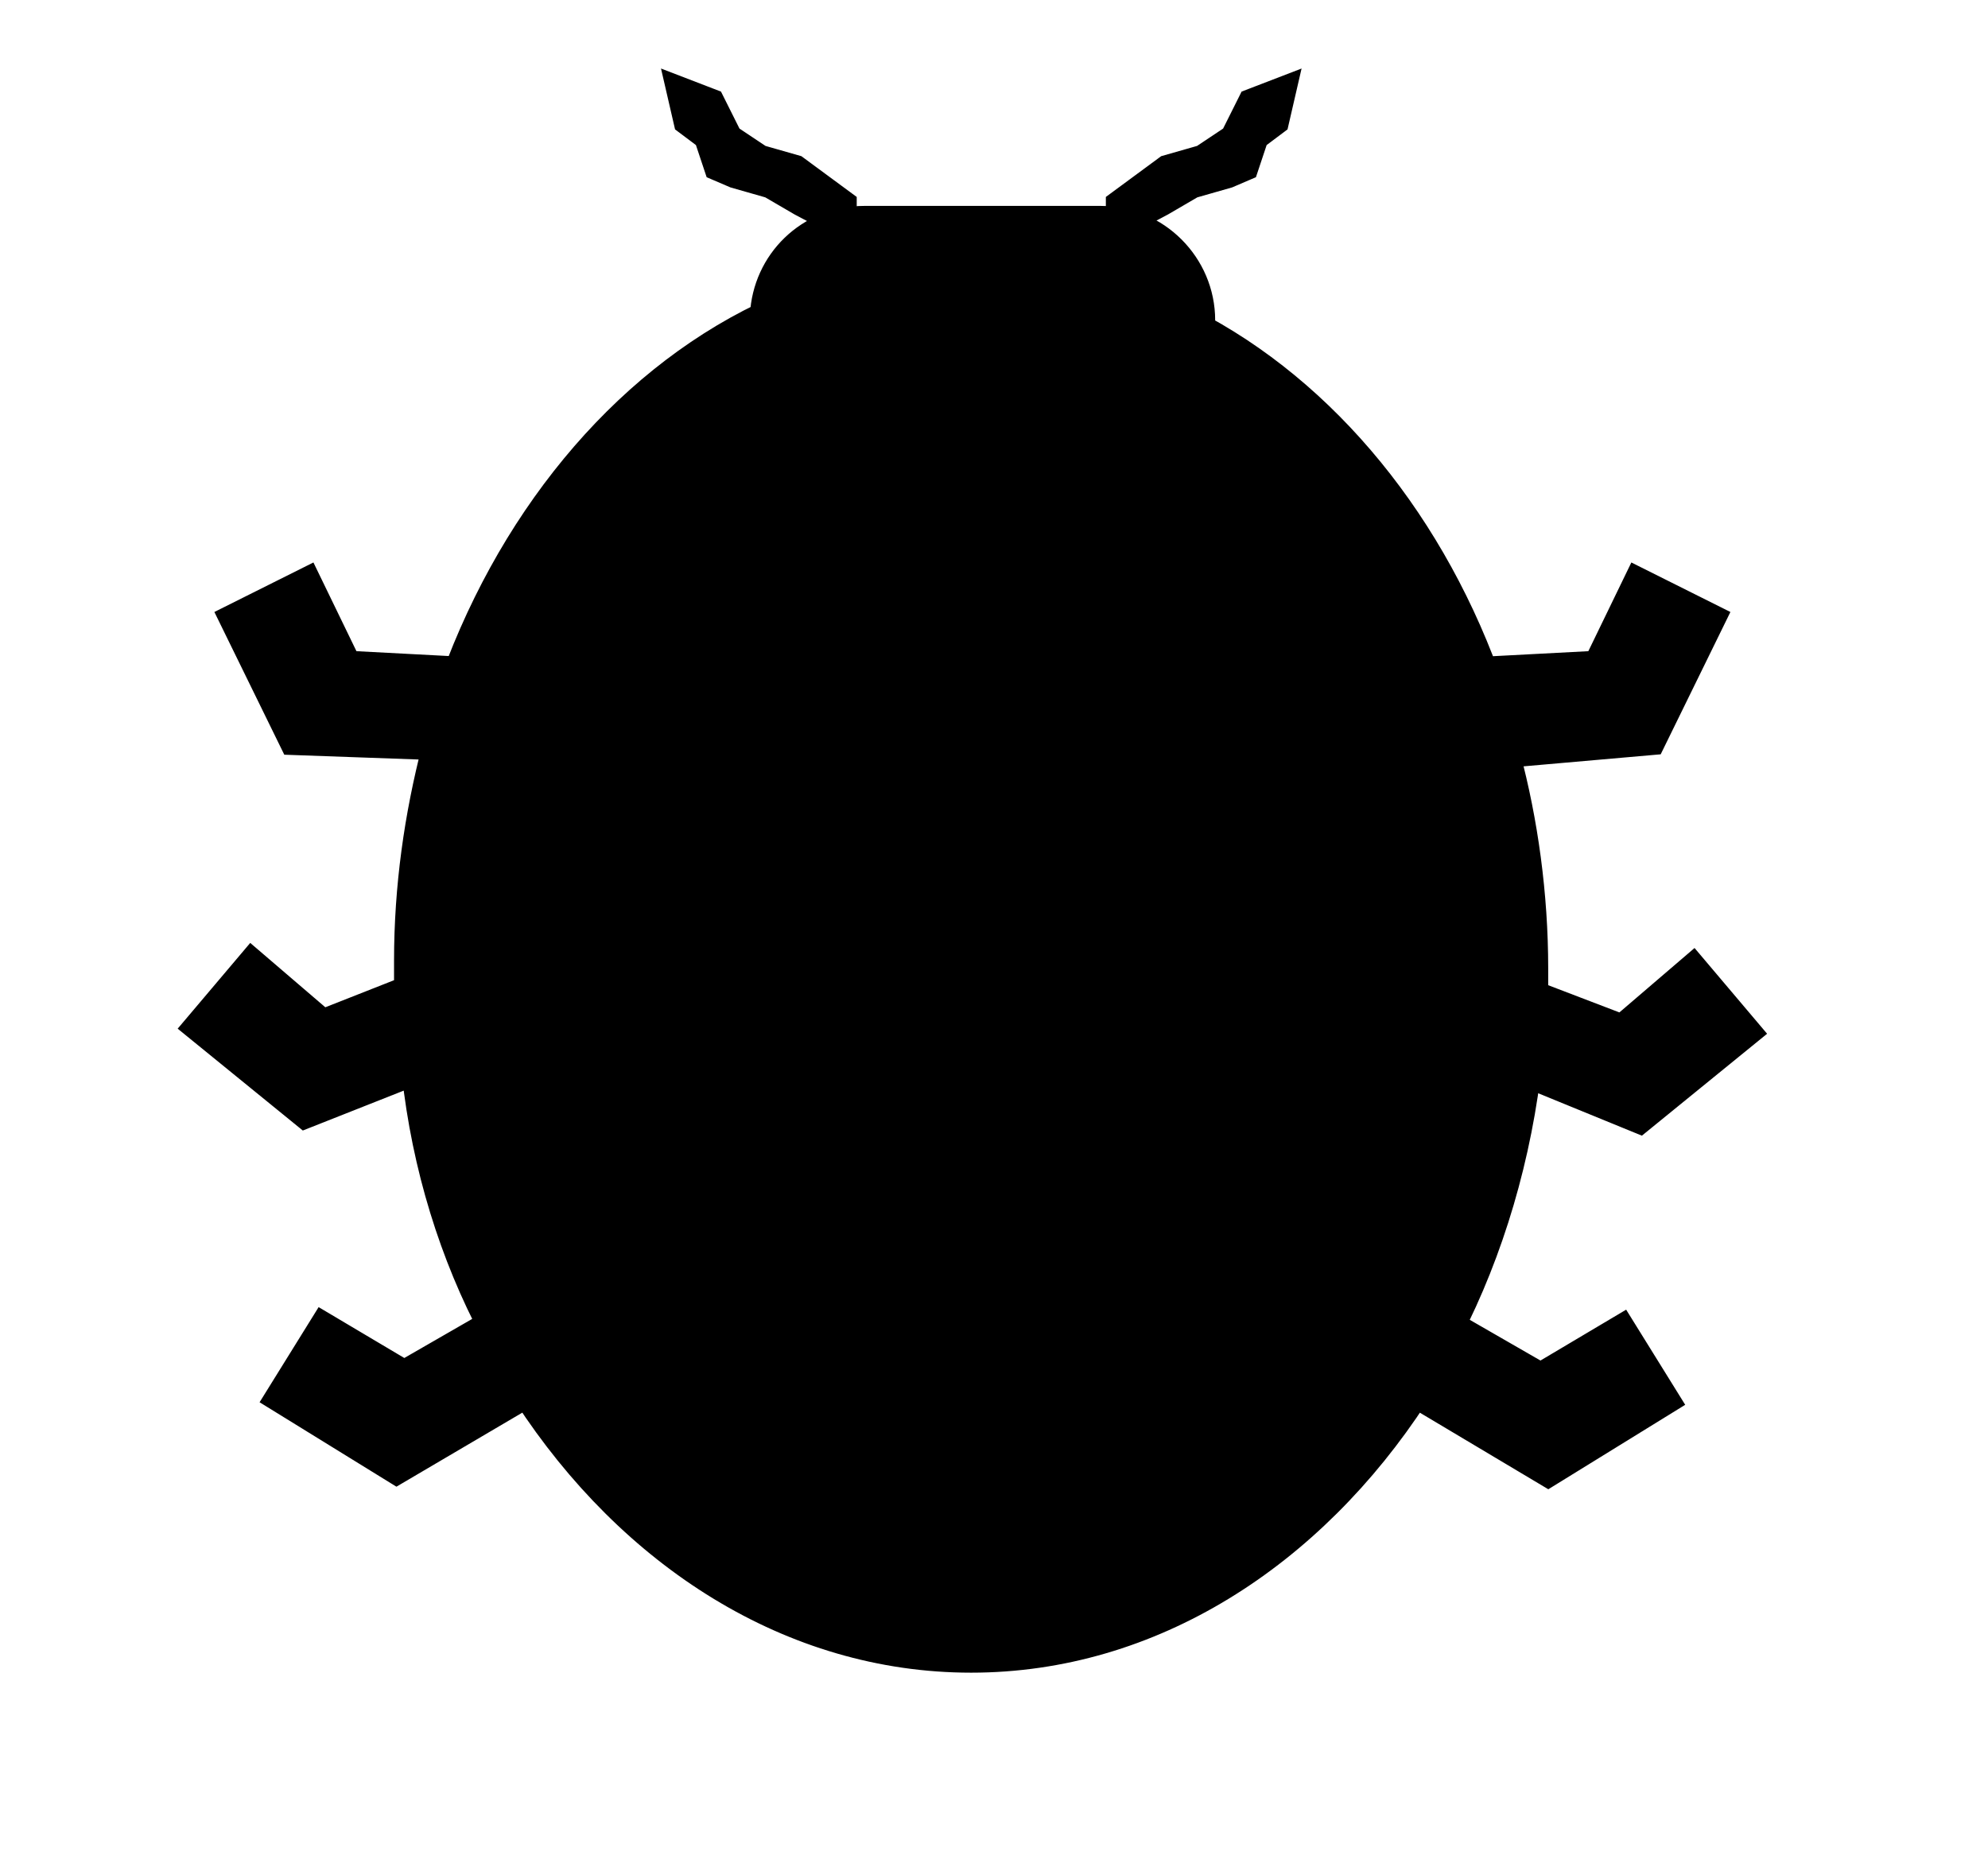 <?xml version="1.0" encoding="utf-8"?>
<!-- Generator: Adobe Illustrator 18.1.1, SVG Export Plug-In . SVG Version: 6.00 Build 0)  -->
<!DOCTYPE svg PUBLIC "-//W3C//DTD SVG 1.1//EN" "http://www.w3.org/Graphics/SVG/1.1/DTD/svg11.dtd">
<svg version="1.1" id="Layer_1" xmlns="http://www.w3.org/2000/svg" xmlns:xlink="http://www.w3.org/1999/xlink" x="0px" y="0px"
	 viewBox="-547.9 347 78.2 73.6" enable-background="new -547.9 347 78.2 73.6" xml:space="preserve">
<g>
	<path stroke="#000000" stroke-miterlimit="10" d="M-488.6,376.7c0.7,2.6,1.1,5.5,1.1,8.4c0,0.3,0,0.7,0,1l3.4,1.3l2.8-2.4l2.2,2.6
		l-4.3,3.5l-4.4-1.8c-0.5,3.9-1.7,7.6-3.4,10.7l0.6-0.8l3.3,1.9l3.2-1.9l1.8,2.9l-4.7,2.9l-5.2-3.1c-4.1,6.3-10.4,10.4-17.5,10.4
		c-7.1,0-13.4-4.1-17.5-10.4l-5.1,3l-4.7-2.9l1.8-2.9l3.2,1.9l3.3-1.9l0.2,0.3c-1.6-3-2.7-6.5-3.1-10.2l-4.3,1.7l-4.3-3.5l2.2-2.6
		l2.8,2.4l3.3-1.3c0-0.4,0-0.7,0-1.1c0-2.9,0.4-5.7,1.1-8.4l-5.6-0.2l-2.4-4.9l3-1.5l1.6,3.3l3.8,0.2l0.1,1.1
		c2.3-6.8,6.8-12.3,12.4-15c0.1-2.1,1.8-3.8,4-3.8h9.3c2.2,0,4,1.8,4,4c0,0.1,0,0.2,0,0.3c5.3,2.9,9.5,8.3,11.6,14.9l0.1-1.5
		l3.8-0.2l1.6-3.3l3,1.5l-2.4,4.9L-488.6,376.7z"/>
	<polygon stroke="#000000" stroke-miterlimit="10" points="-498.5,352.4 -498.9,353.6 -499.6,353.9 -501,354.3 -502.2,355 
		-503.9,355.9 -503.9,355 -502,353.6 -500.6,353.2 -499.4,352.4 -498.7,351 -497.4,350.5 -497.7,351.8 	"/>
	<polygon stroke="#000000" stroke-miterlimit="10" points="-517.6,354.3 -519,353.9 -519.7,353.6 -520.1,352.4 -520.9,351.8 
		-521.2,350.5 -519.9,351 -519.2,352.4 -518,353.2 -516.6,353.6 -514.7,355 -514.7,355.9 -516.4,355 	"/>
</g>
</svg>
